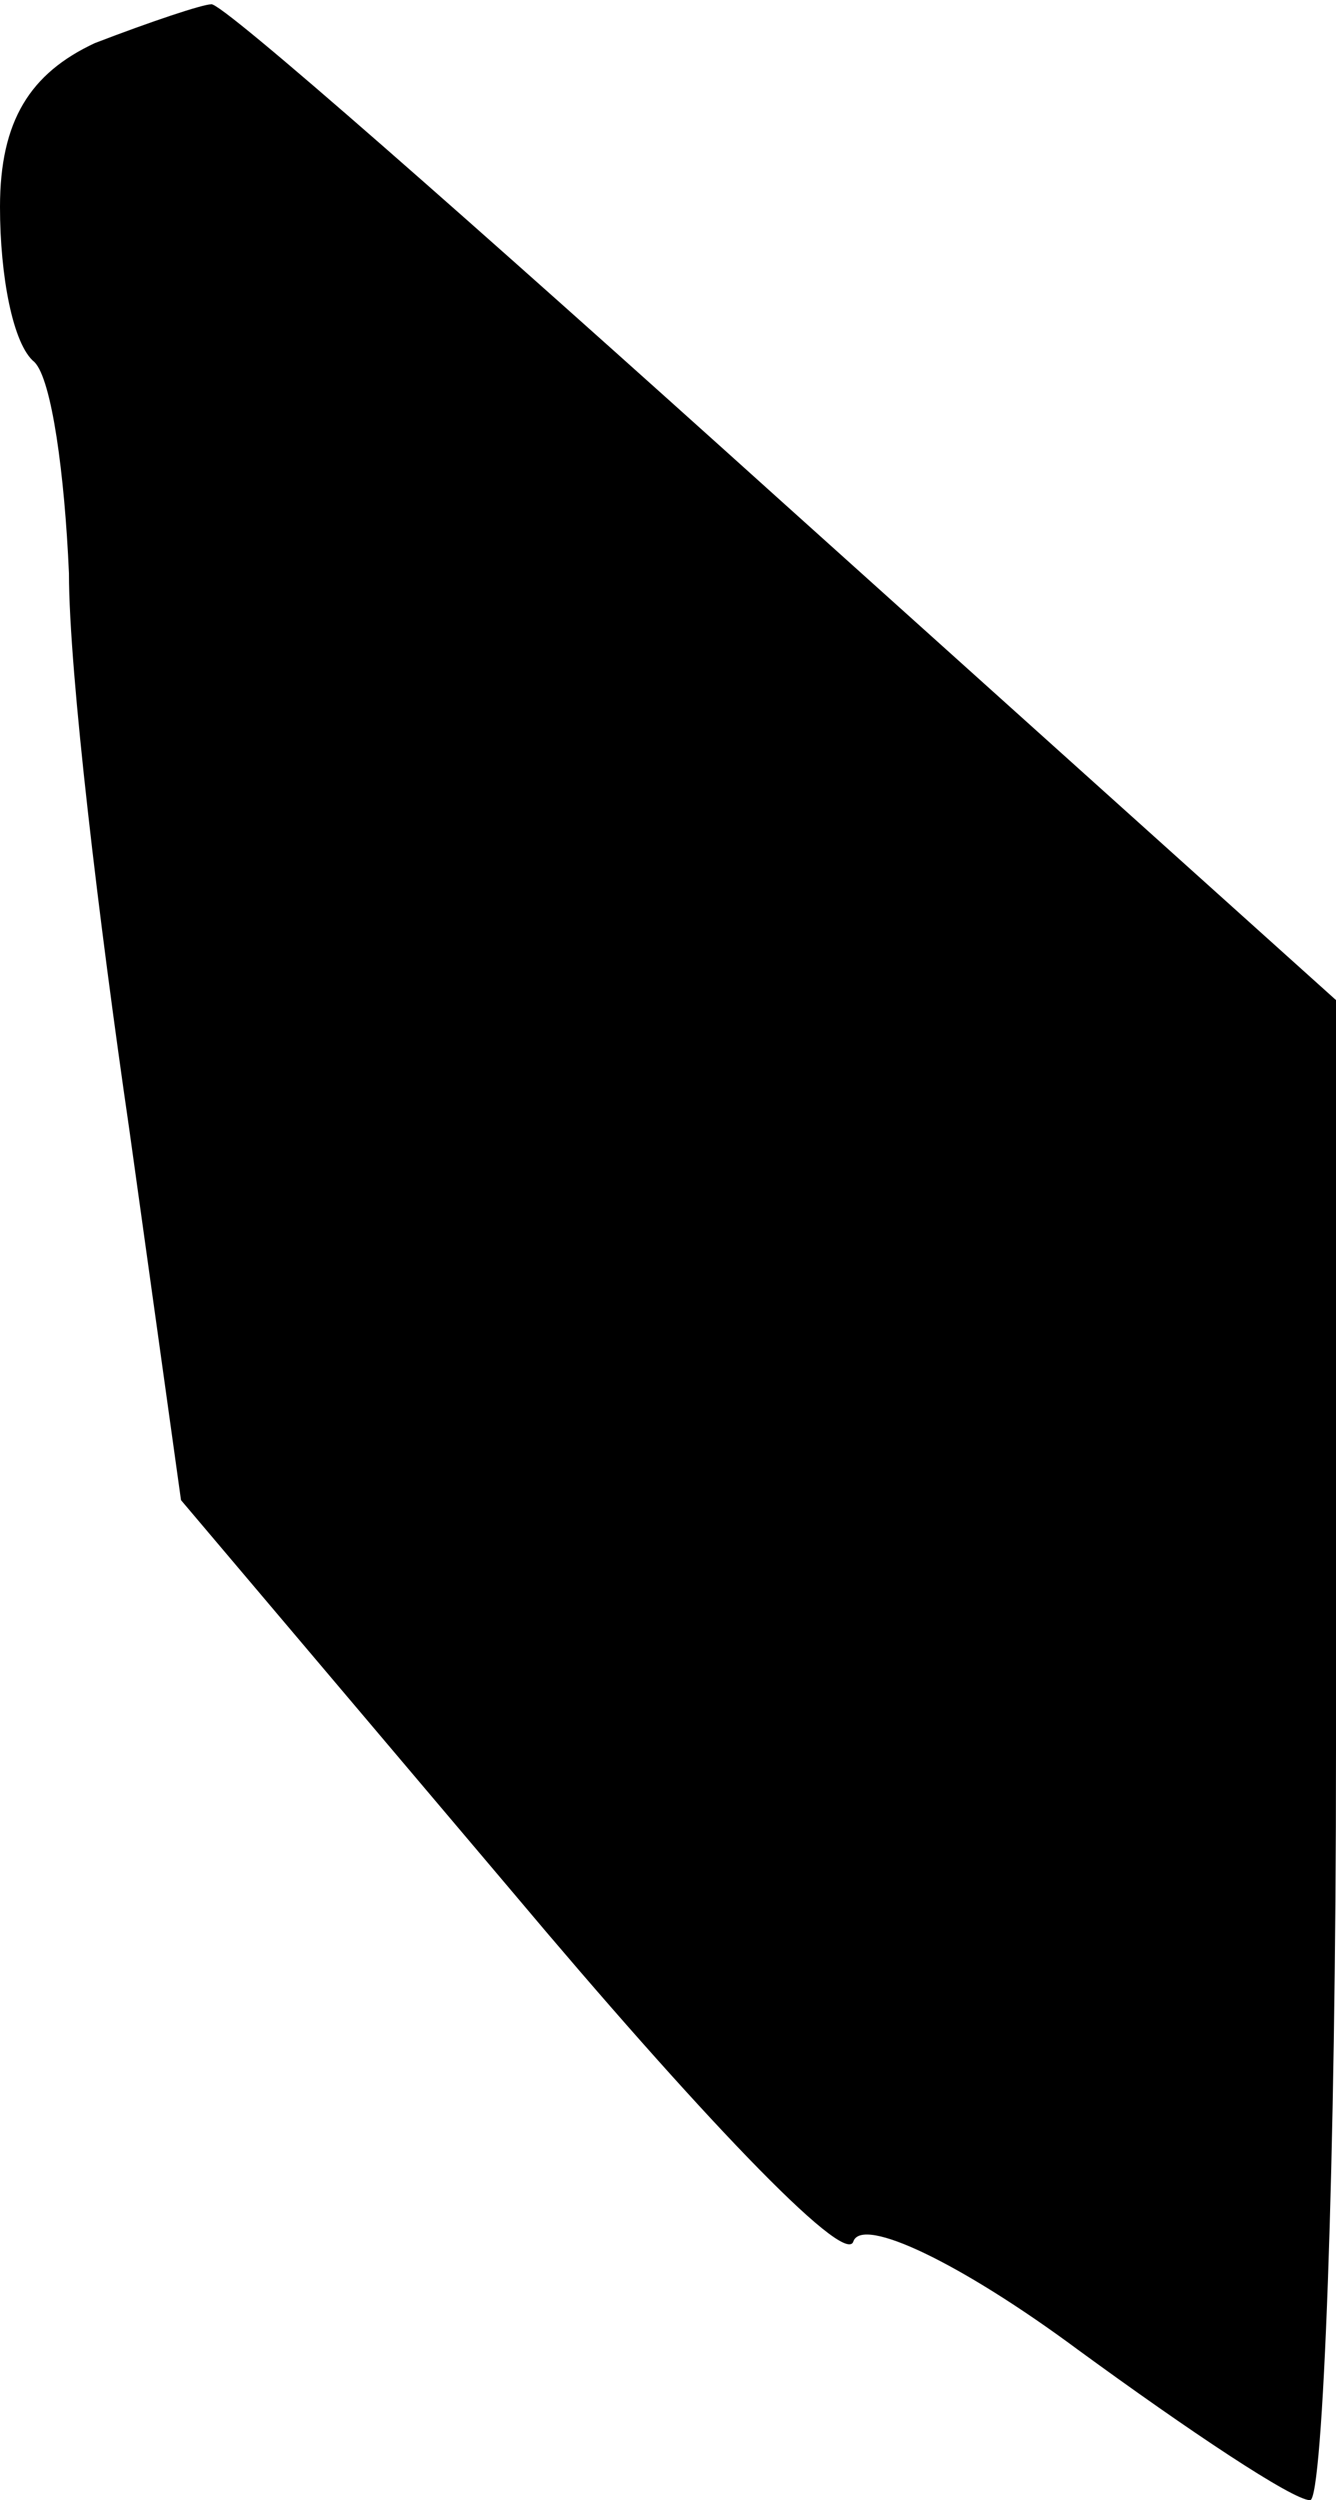 <?xml version="1.0" standalone="no"?>
<!DOCTYPE svg PUBLIC "-//W3C//DTD SVG 20010904//EN"
 "http://www.w3.org/TR/2001/REC-SVG-20010904/DTD/svg10.dtd">
<svg version="1.0" xmlns="http://www.w3.org/2000/svg"
 width="31pt" height="58pt" viewBox="0 0 31 58"
 preserveAspectRatio="xMidYMid meet">
<g transform="translate(0,58) scale(0.1,-0.1)"
fill="#000000" stroke="none">
<path fill="#000000" stroke="none" d="M22 570 c-15 -7 -22 -18 -22 -38 0 -16
3 -32 8 -36 4 -4 7 -26 8 -49 0 -23 7 -81 14 -129 l12 -86 77 -91 c42 -50 77
-87 79 -81 2 6 25 -5 52 -25 26 -19 50 -35 54 -35 3 0 6 78 6 174 l0 174 -129
116 c-71 64 -130 116 -132 115 -2 0 -14 -4 -27 -9z"/>
</g>
</svg>
